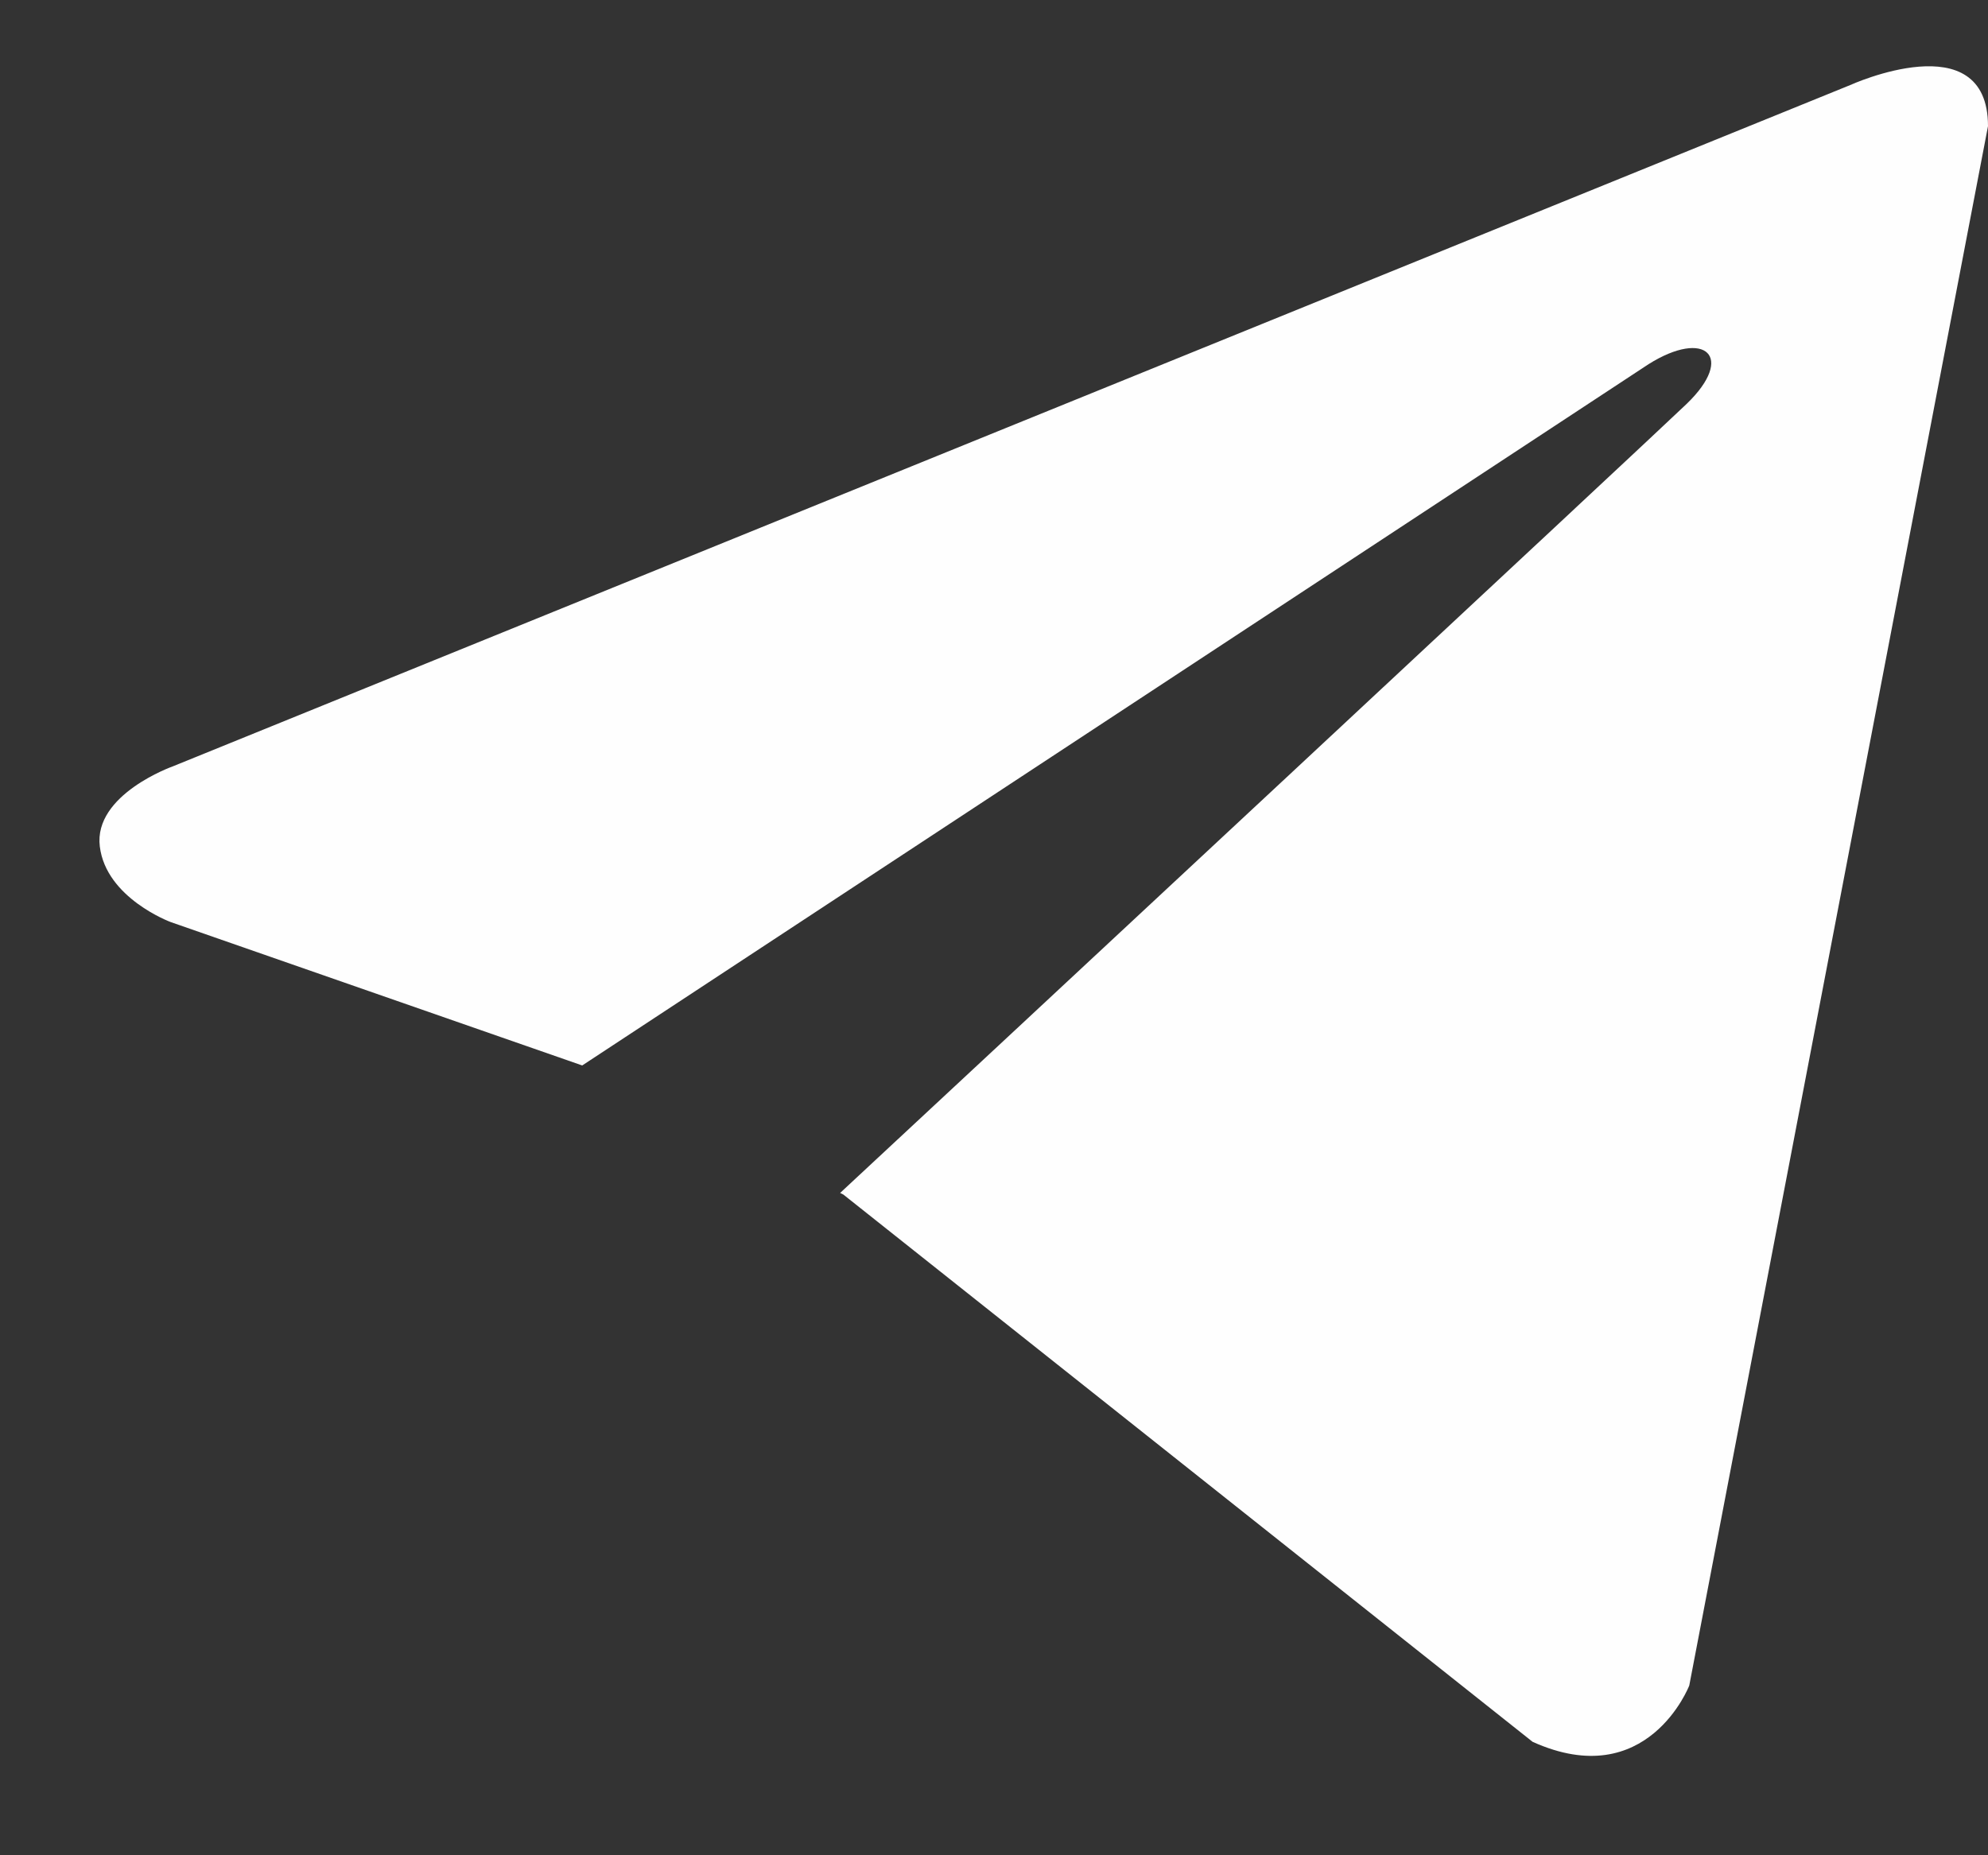 <svg width="15" height="14" viewBox="0 0 15 14" fill="none" xmlns="http://www.w3.org/2000/svg">
<rect x="0" y="0" width="15" height="14" fill="#333333" stroke="none"/>
<path d="M15 0.952L12.746 12.719C12.746 12.719 12.431 13.535 11.564 13.144L6.363 9.014L6.339 9.002C7.042 8.349 12.489 3.277 12.727 3.047C13.096 2.691 12.867 2.479 12.439 2.748L4.393 8.04L1.288 6.958C1.288 6.958 0.8 6.778 0.753 6.387C0.705 5.995 1.304 5.783 1.304 5.783L13.96 0.642C13.96 0.642 15 0.168 15 0.952V0.952Z" fill="#FEFEFE"/>
</svg>
